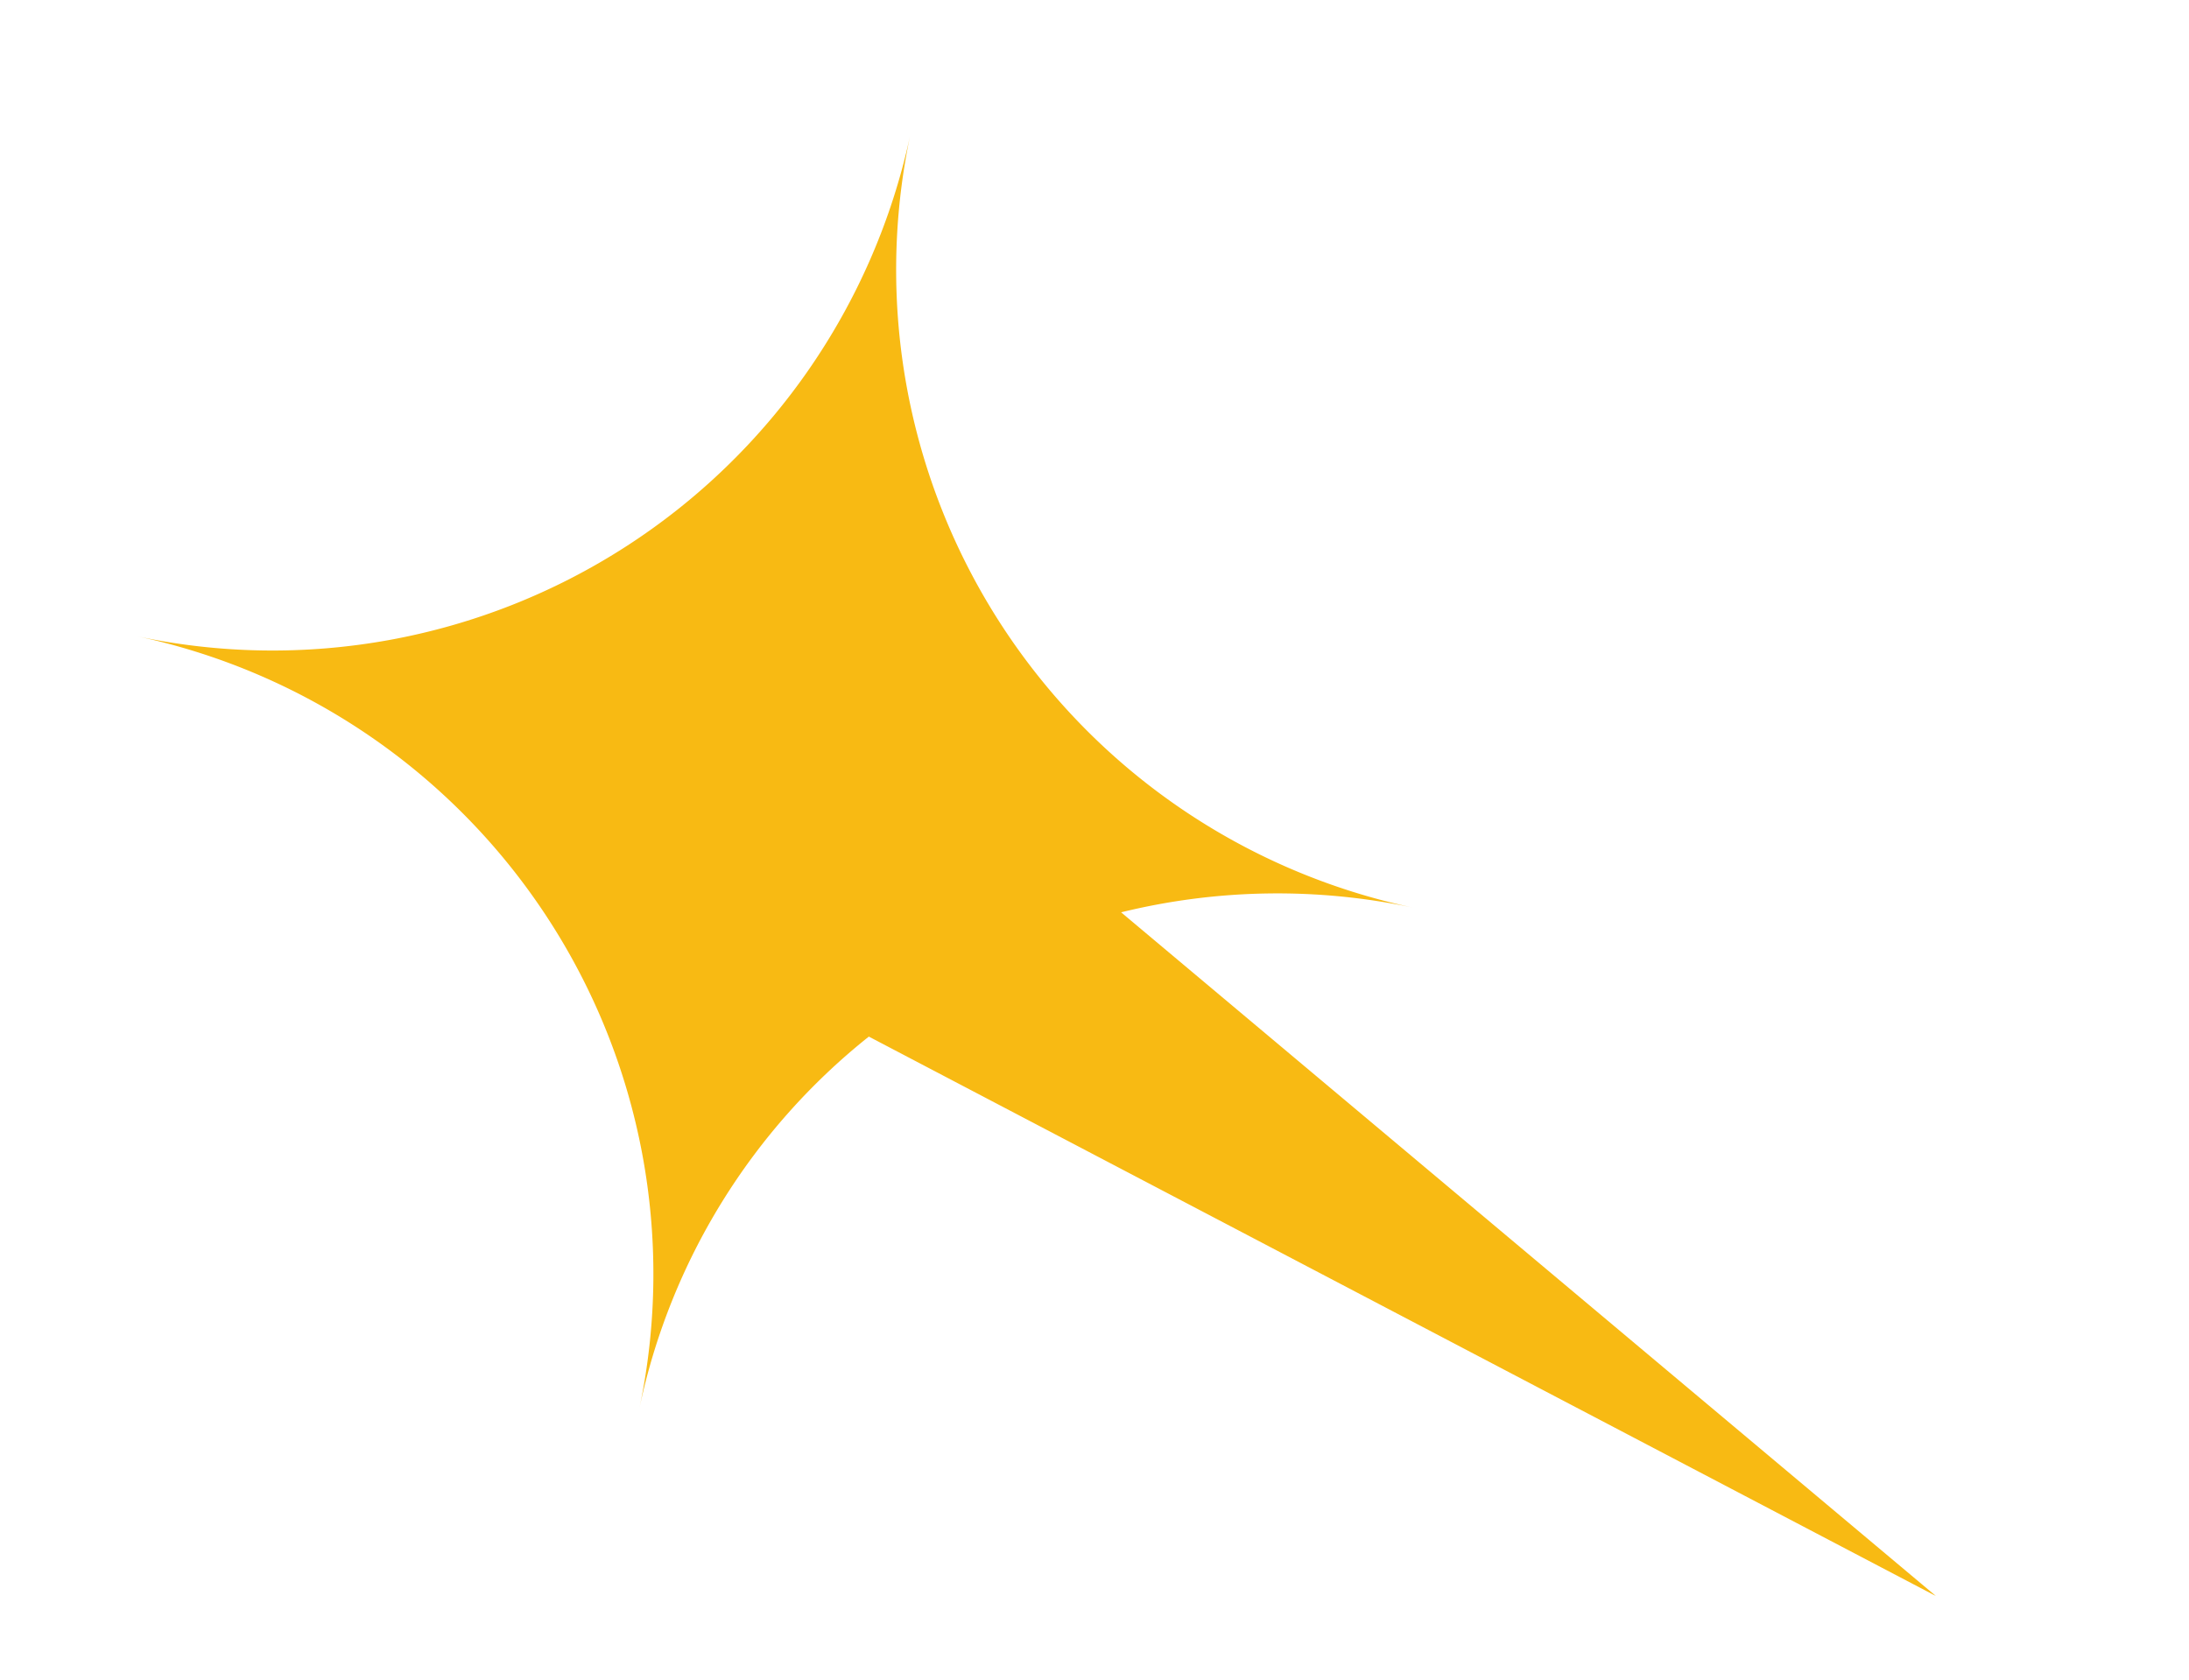 <svg xmlns="http://www.w3.org/2000/svg" width="121.773" height="93.455" viewBox="0 0 121.773 93.455">
  <path id="Path_44290" data-name="Path 44290" d="M72.766,36.175A36.28,36.28,0,0,1,36.383,0,36.28,36.28,0,0,1,0,36.175,36.28,36.28,0,0,1,36.383,72.35a35.9,35.9,0,0,1,8.183-22.856l64.549,18.1L56.856,39.81a36.412,36.412,0,0,1,15.91-3.635" transform="matrix(0.978, 0.208, -0.208, 0.978, 15.042, 0)" fill="#f8ba13"/>
</svg>
